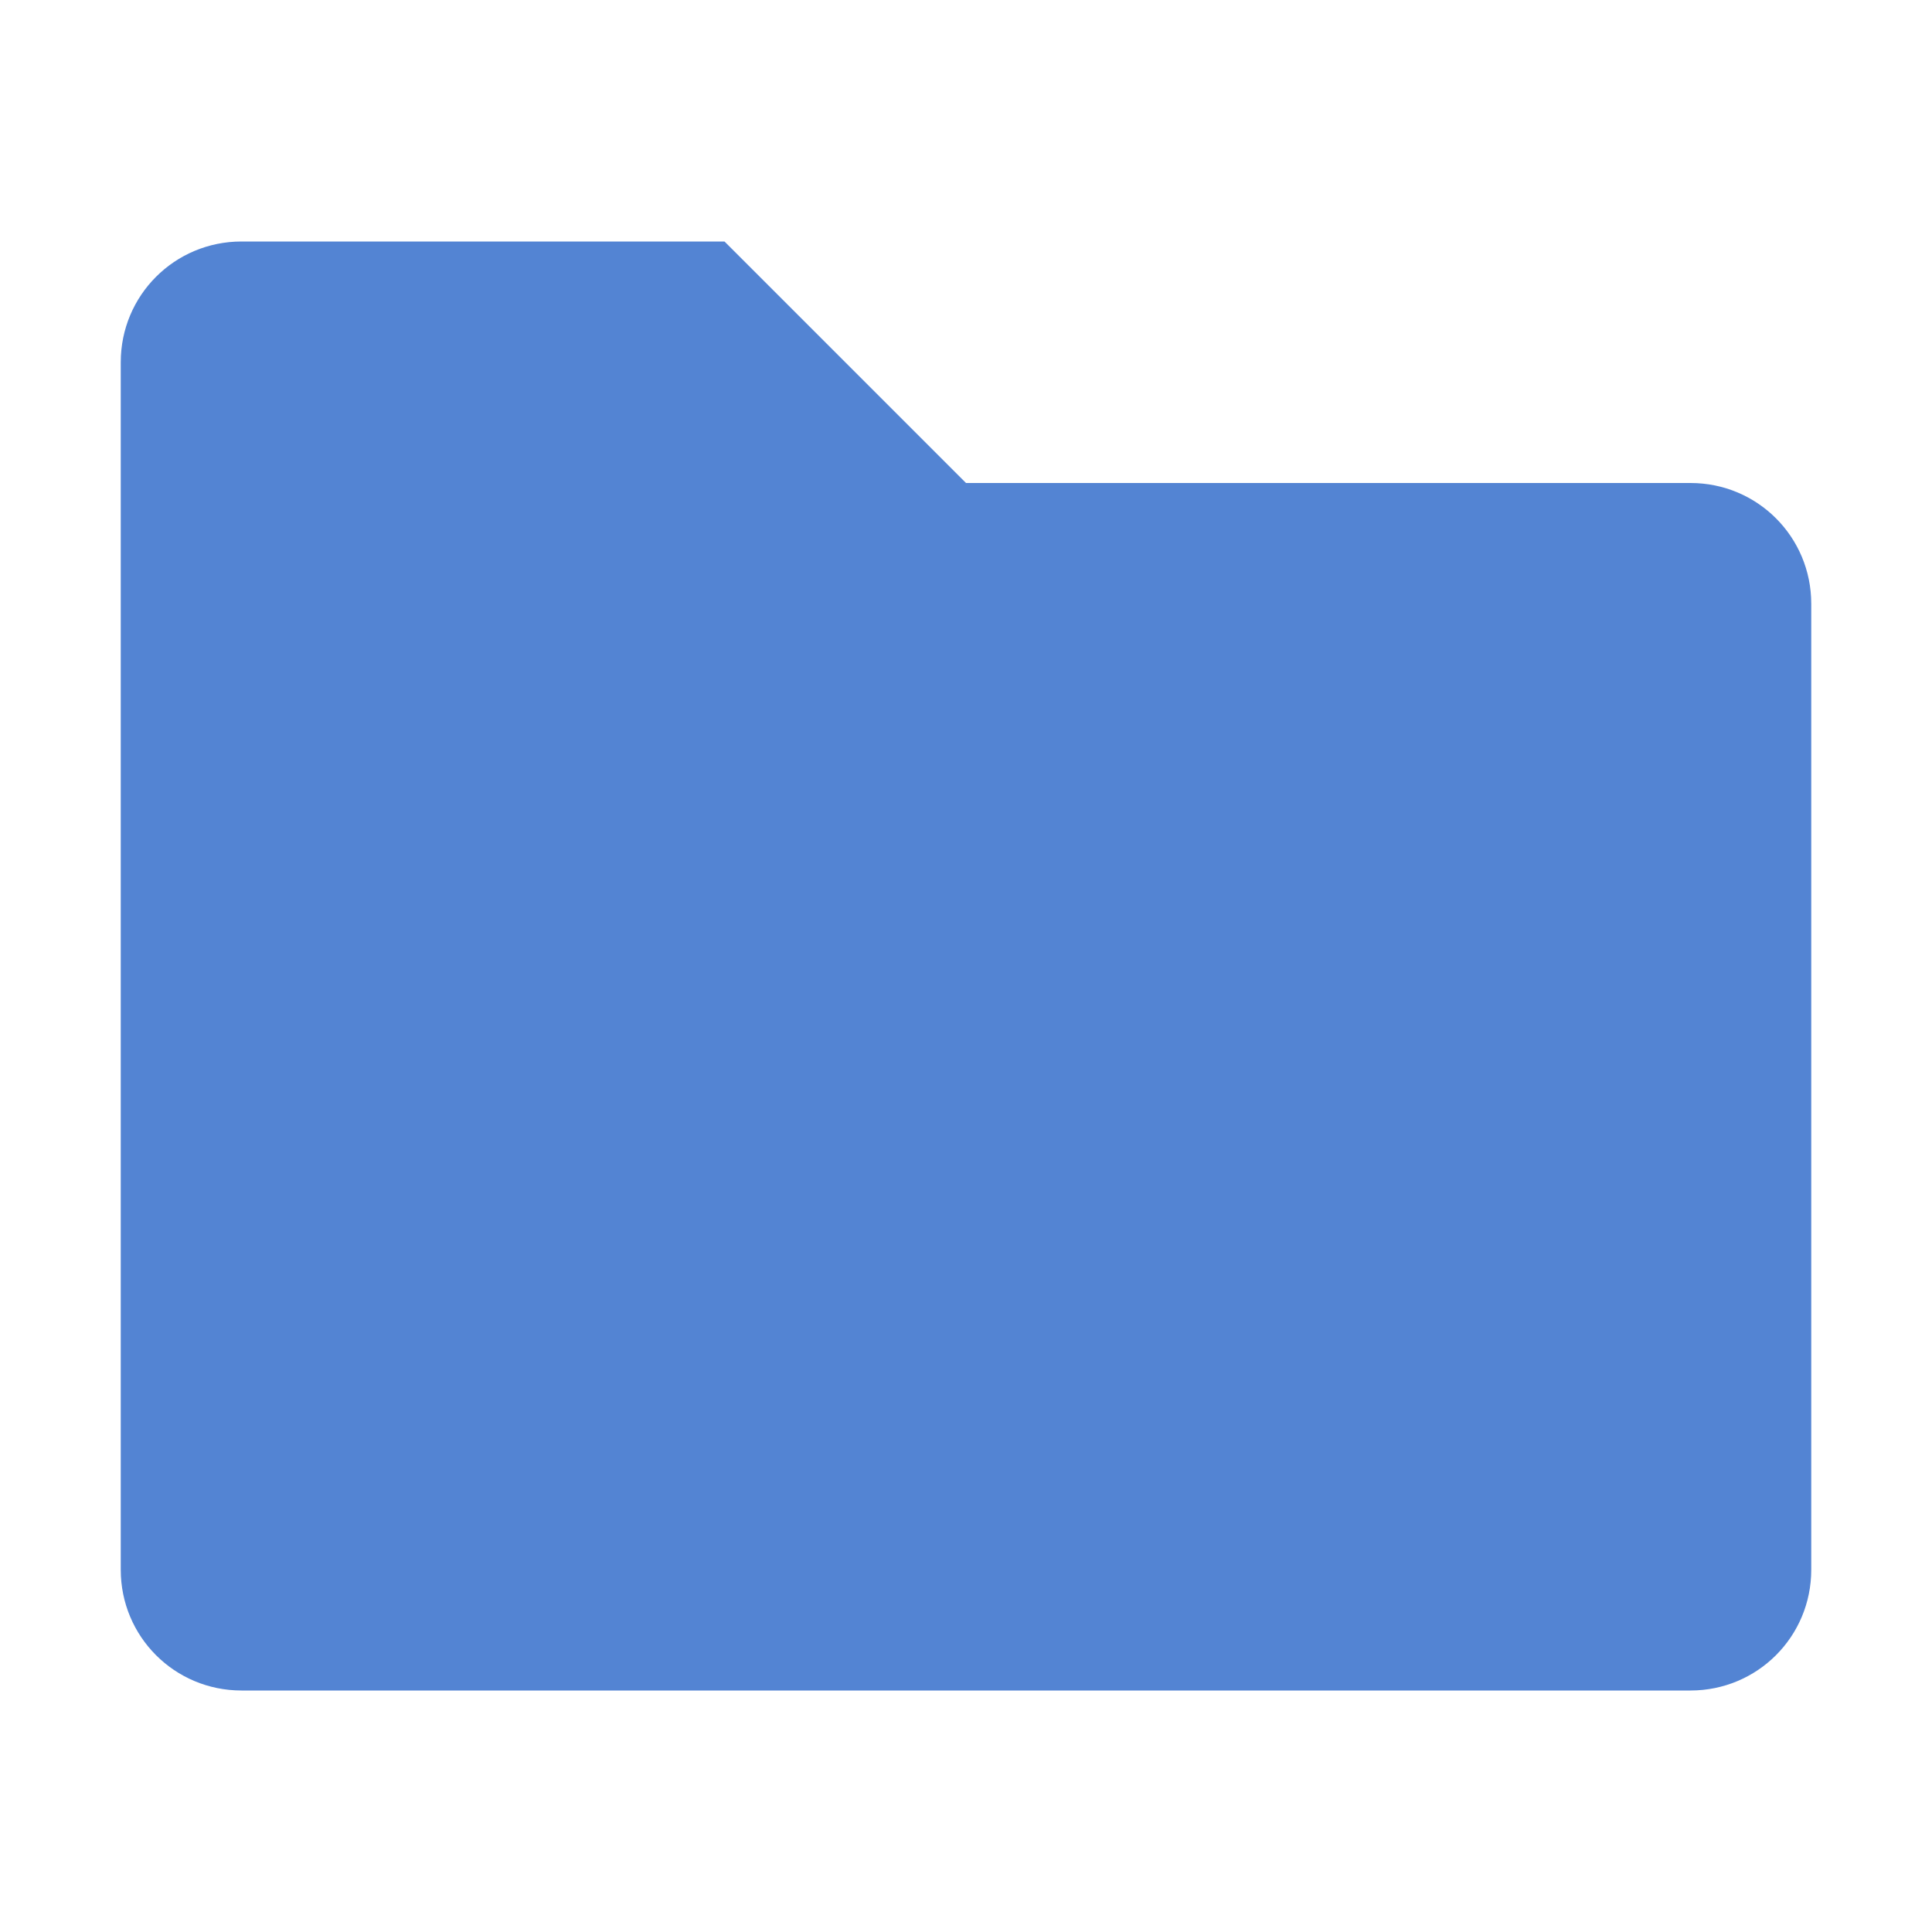 <svg height="16" viewBox="0 0 16 16" width="16" xmlns="http://www.w3.org/2000/svg"><path d="m2 2c-.554 0-1 .446-1 1v10c0 .554.446 1 1 1h12c.554 0 1-.446 1-1v-8c0-.554-.446-1-1-1h-6l-2-2z" fill="#5384d3"/></svg>